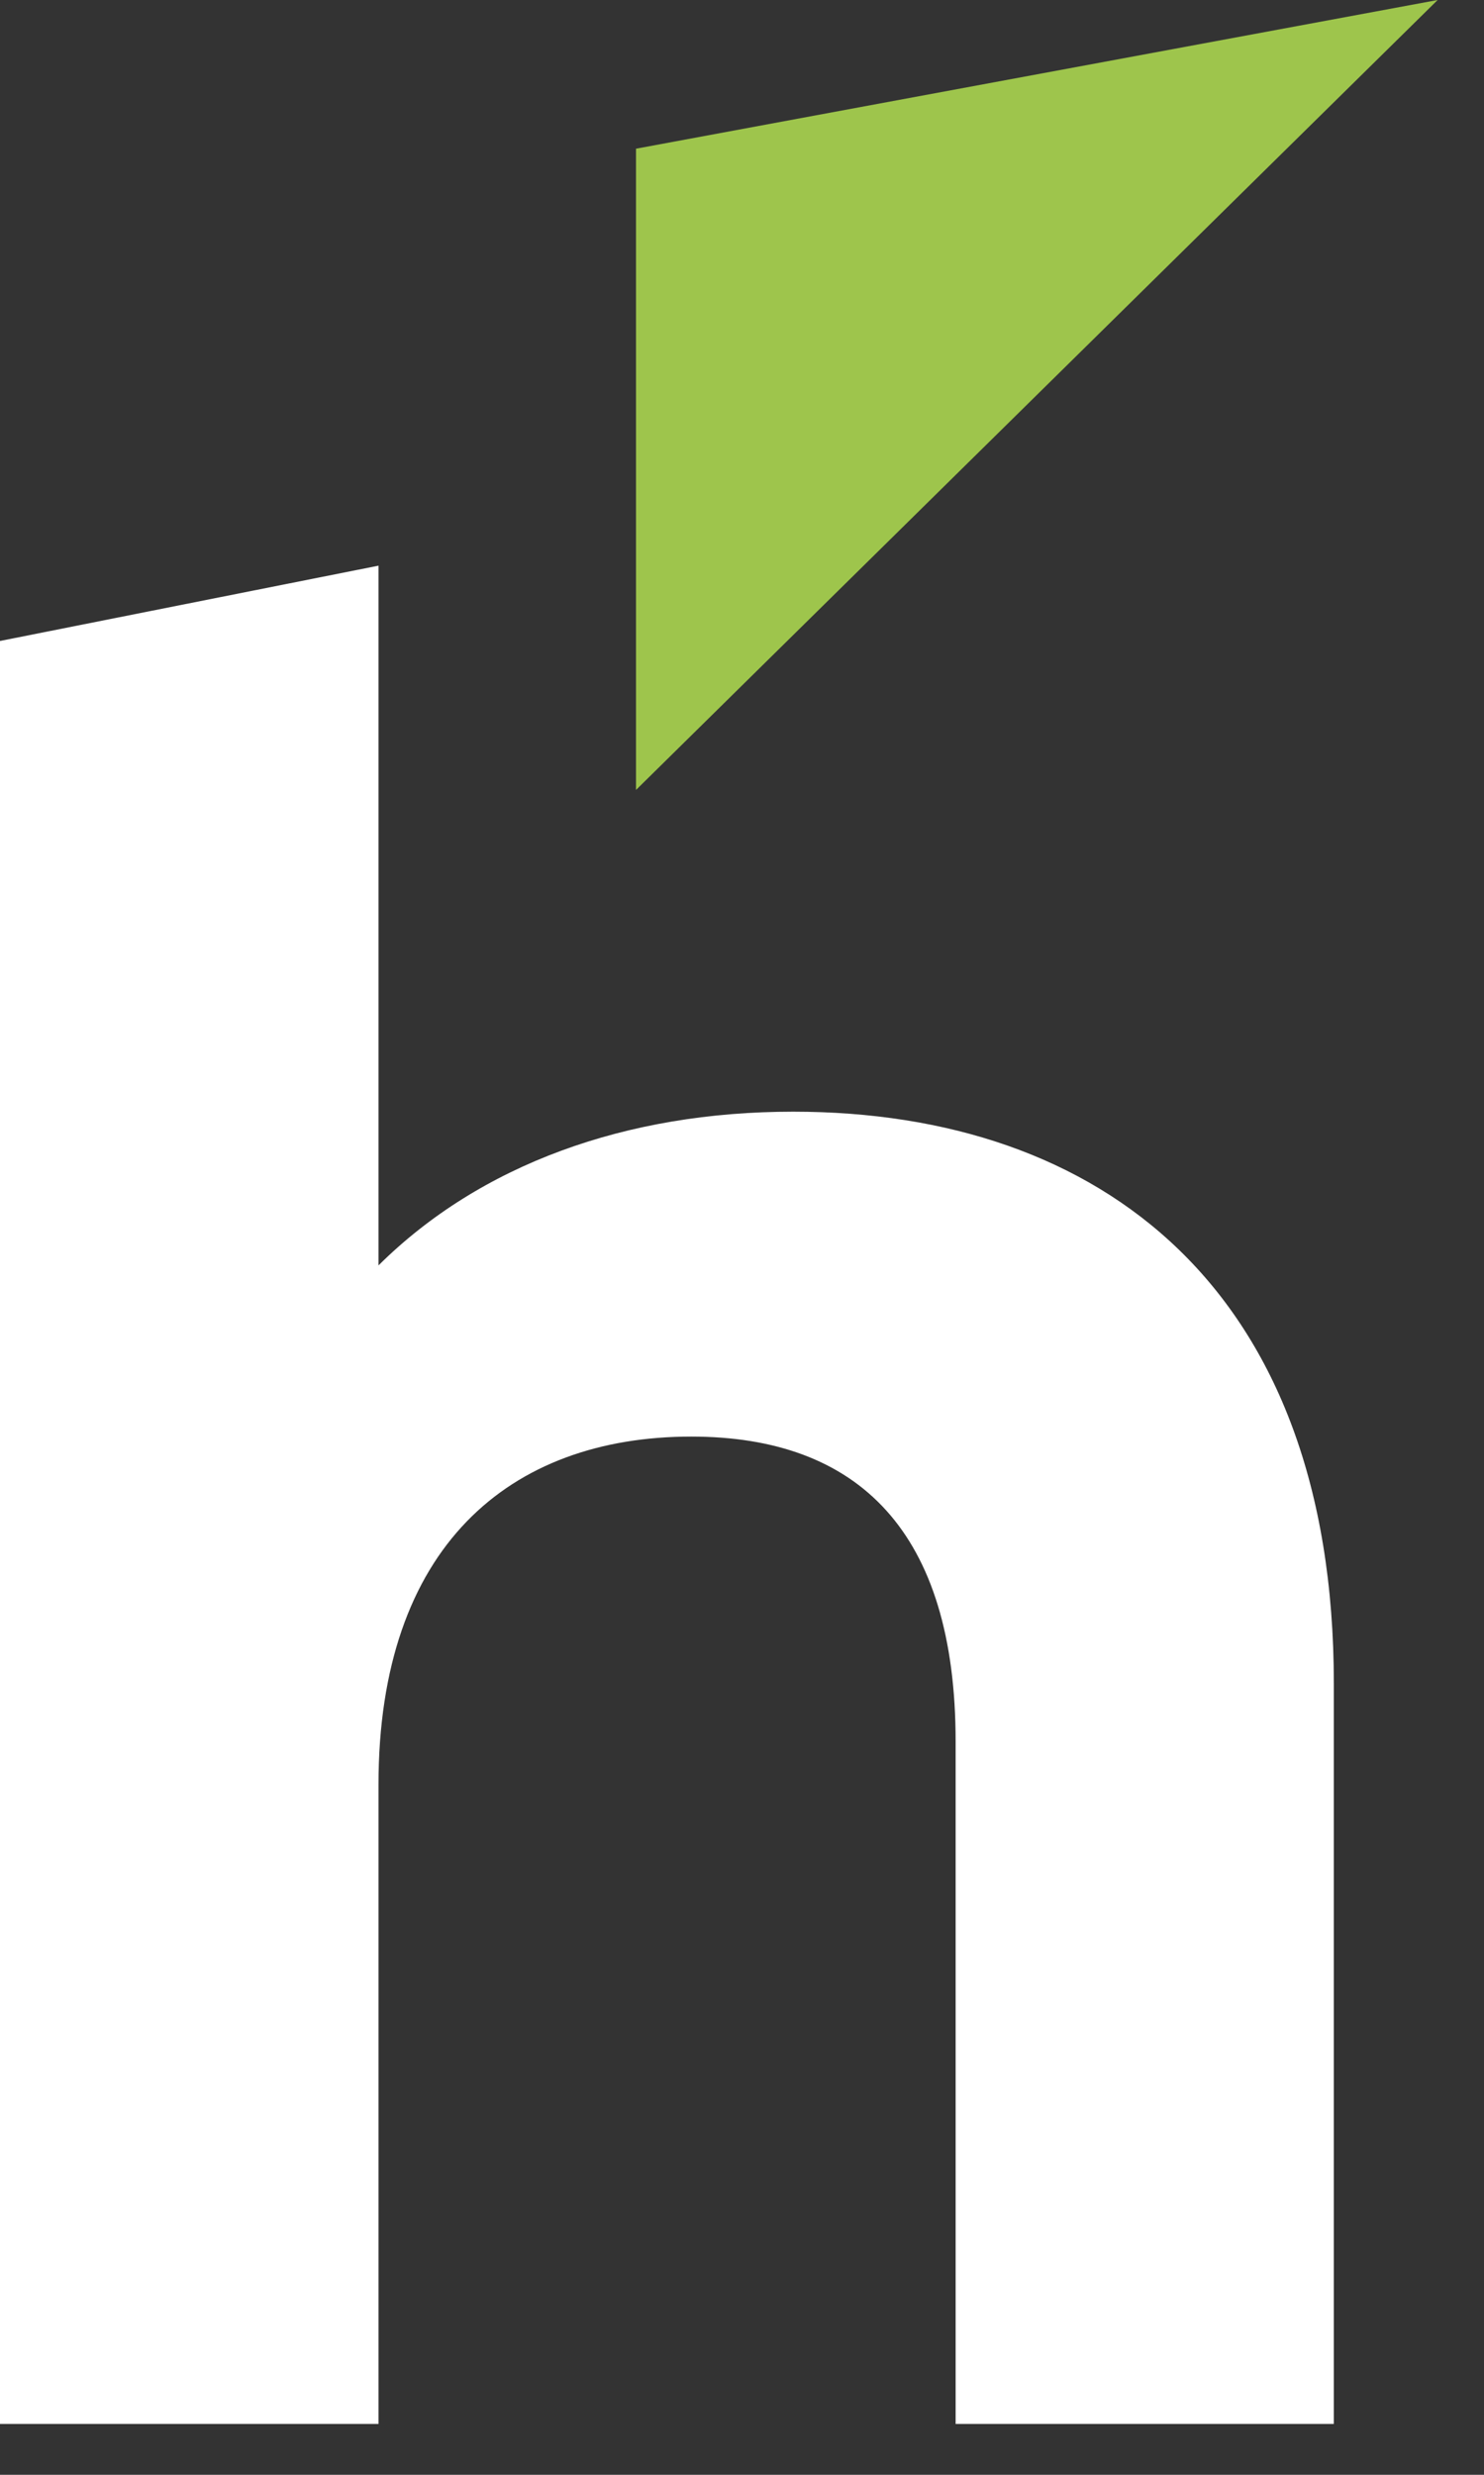 <svg xmlns="http://www.w3.org/2000/svg" width="21" height="35" viewBox="0 0 21 35" fill="none">
<rect x="0" y="0" width="21" height="35" fill="#333333" stroke="none"/>
<path d="M18.875 23.818V34.281H13.523V24.63C13.523 21.664 12.15 20.317 9.782 20.317C7.208 20.317 5.356 21.88 5.356 25.241V34.281H0V9.065L5.356 8V17.896C6.794 16.47 8.856 15.722 11.224 15.722C15.582 15.722 18.875 18.235 18.875 23.809" fill="white"/>
<path d="M9 2.103L20.344 0L9 11.172V2.103Z" fill="#9EC54C"/>
</svg>